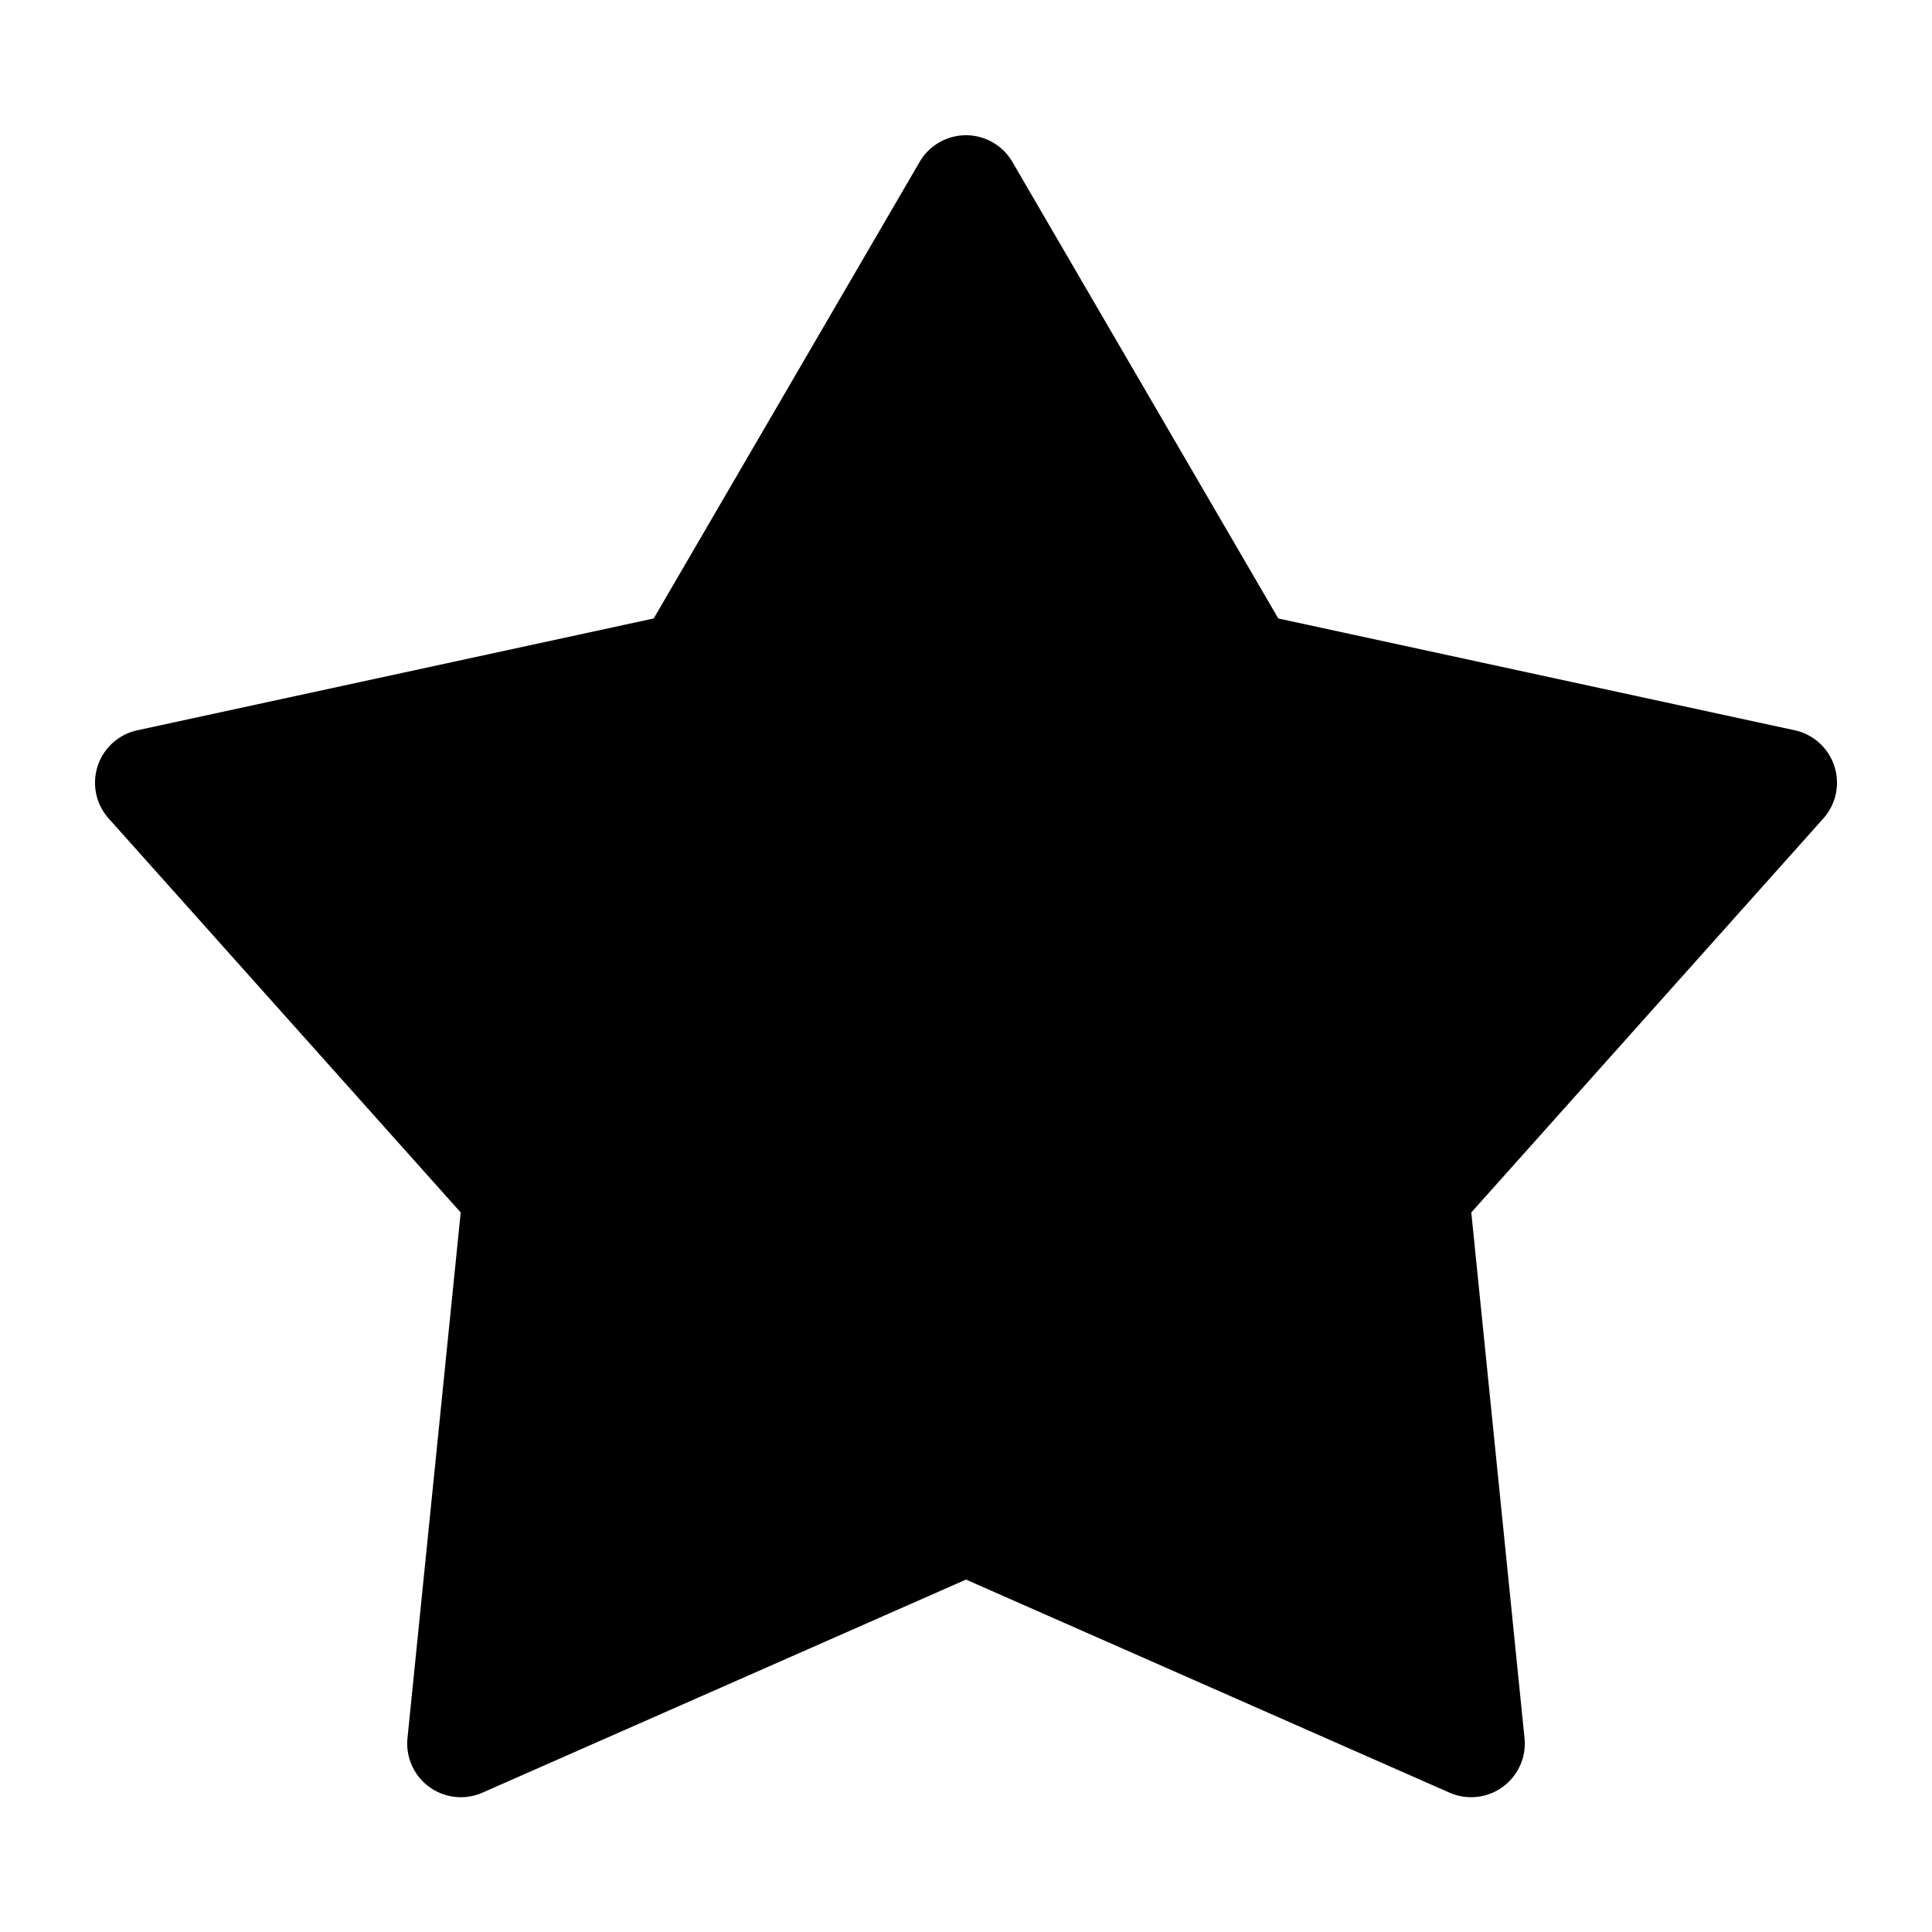 <svg viewBox="0 0 1024 1024" version="1.1" xmlns="http://www.w3.org/2000/svg"><path d="M512 837.213L255.744 950.137c-14.377 6.334-31.165-0.184-37.5-14.559a28.445 28.445 0 0 1-2.27-14.336l28.208-278.61L57.6 433.815c-10.468-11.715-9.457-29.696 2.258-40.163a28.445 28.445 0 0 1 12.932-6.589l273.691-59.267 140.941-241.981c7.906-13.574 25.32-18.169 38.896-10.263a28.445 28.445 0 0 1 10.263 10.264l140.941 241.981 273.691 59.266c15.354 3.325 25.105 18.467 21.78 33.82a28.445 28.445 0 0 1-6.589 12.933L779.817 642.632l28.208 278.61c1.583 15.629-9.805 29.582-25.434 31.164-4.895 0.496-9.833-0.287-14.336-2.27L512 837.212z" /></svg>